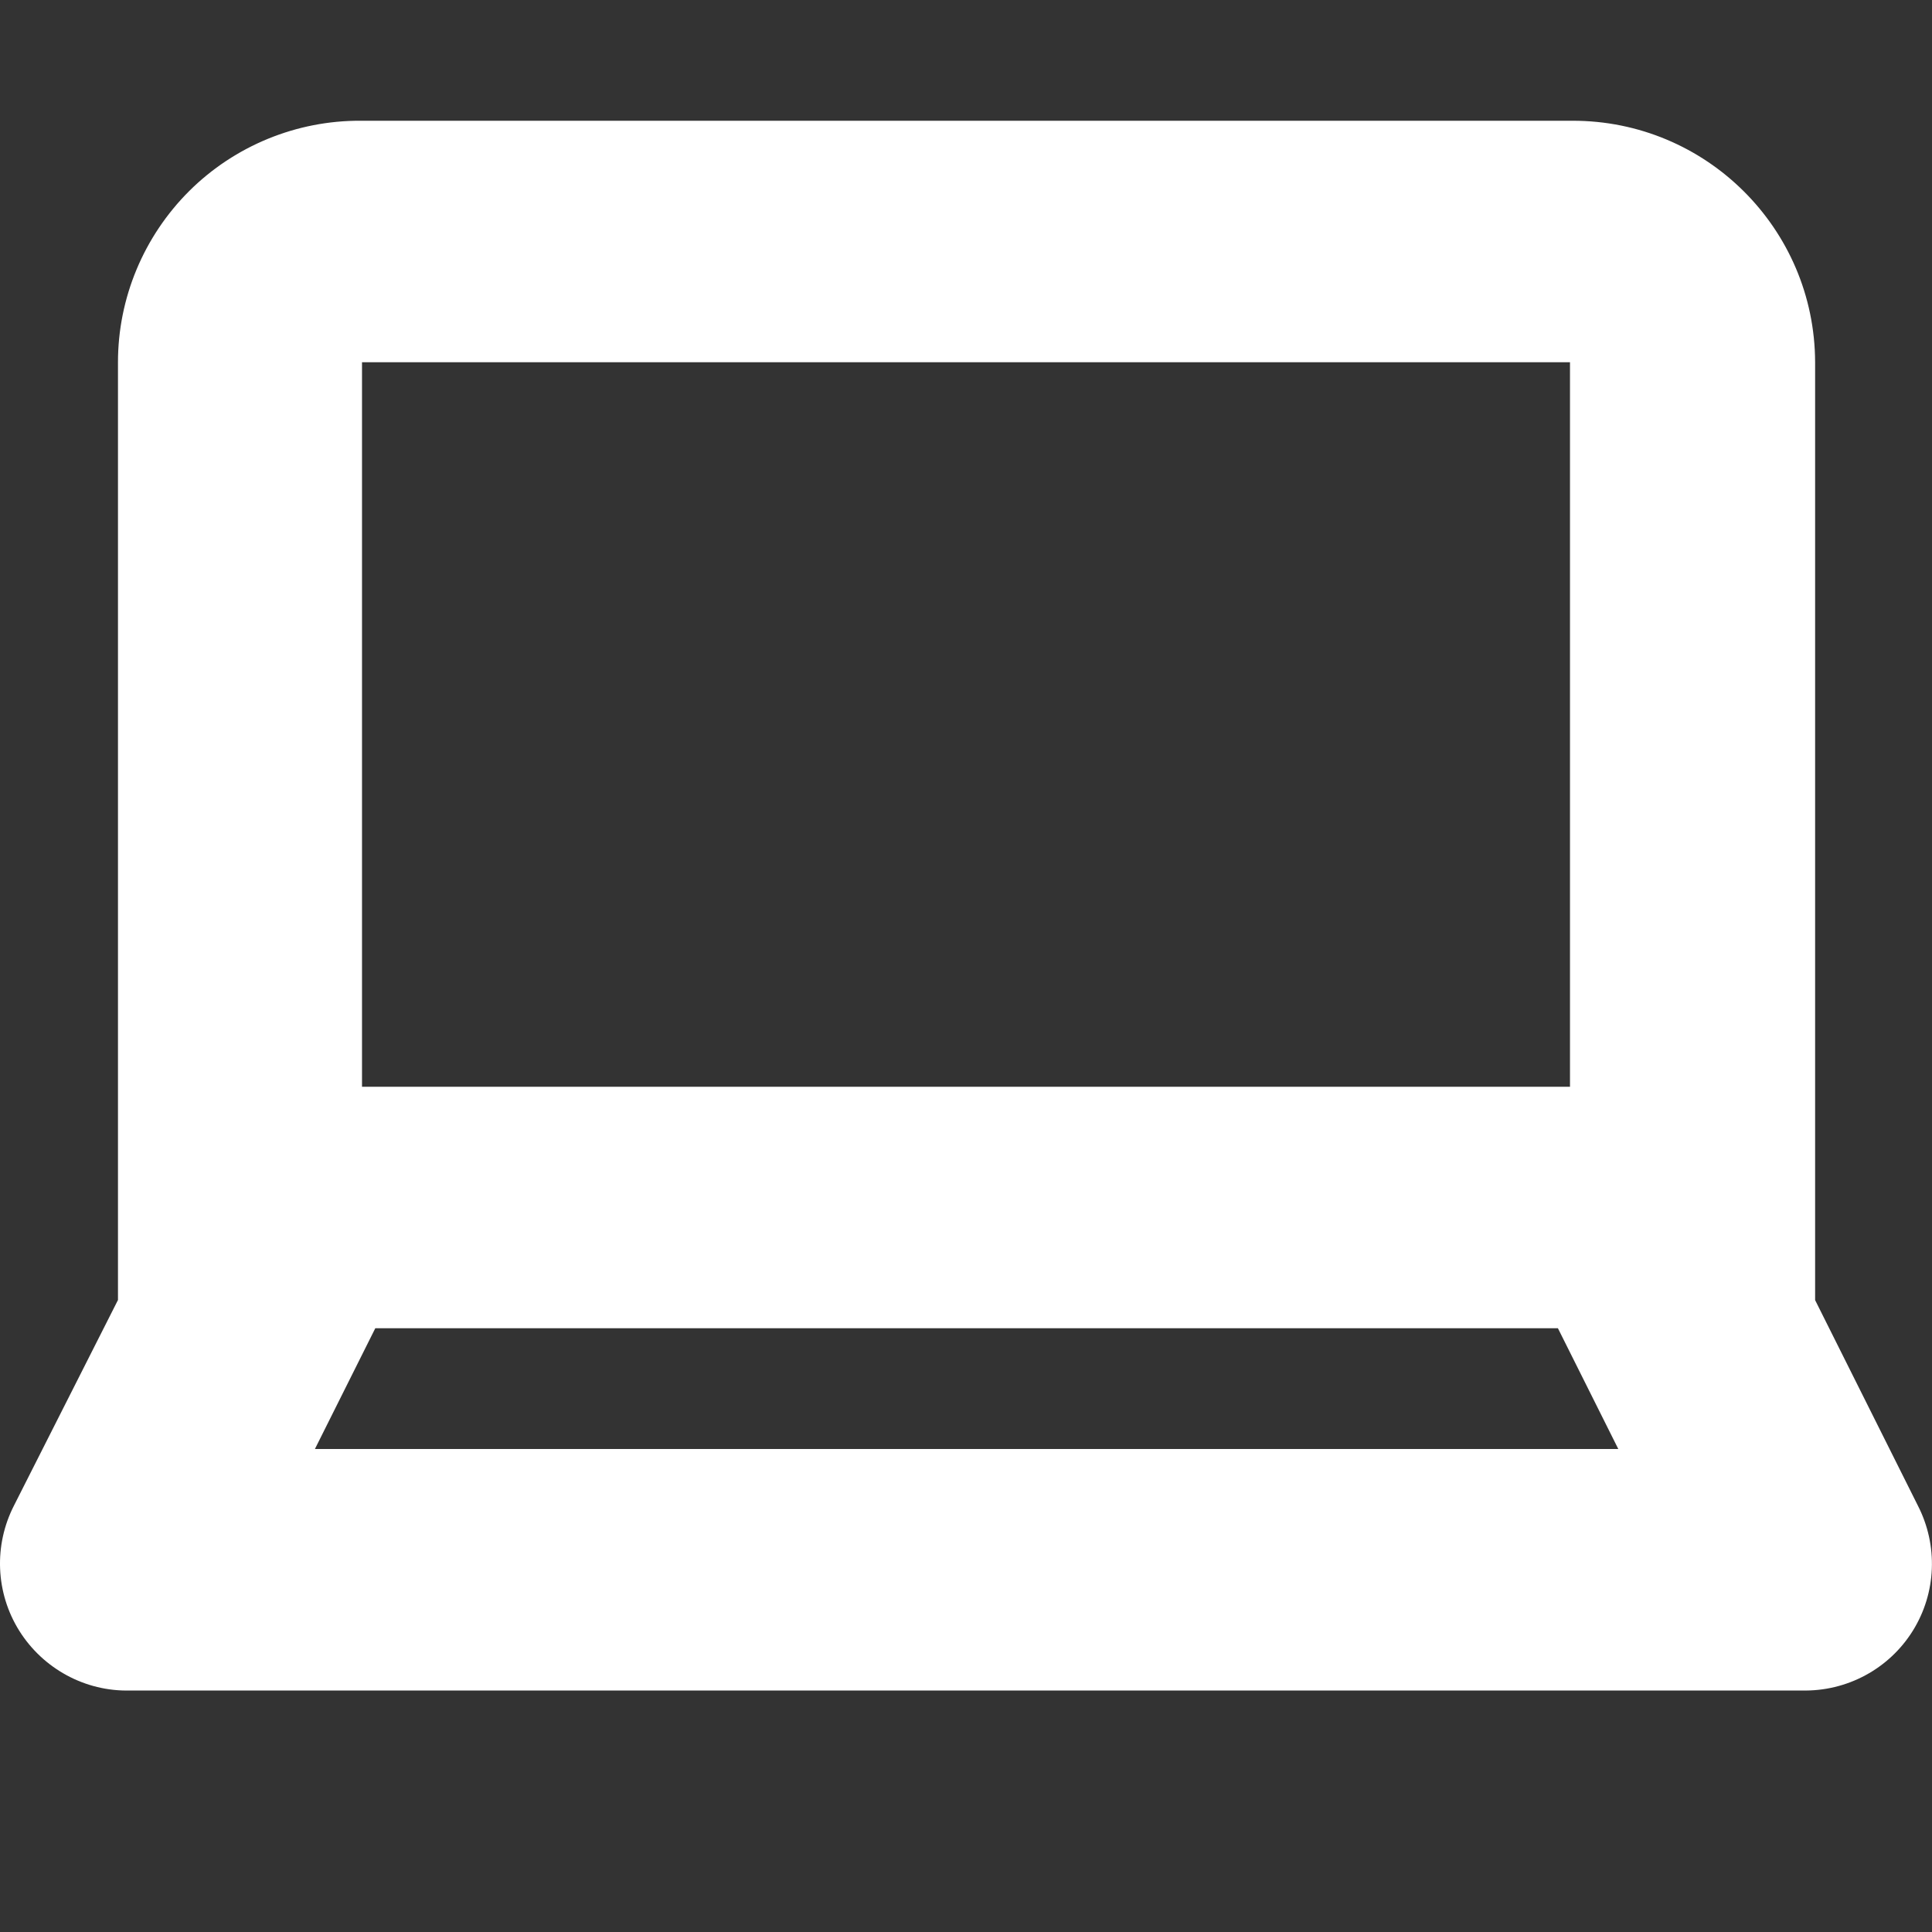 <svg width="16" height="16" viewBox="0 0 16 16" xmlns="http://www.w3.org/2000/svg">
  <rect x="0" y="0" width="16" height="16" fill="#333333" stroke="none"/>
  <title>
    laptop-icon
  </title>
  <path d="M14.922 14H1.077c-.37.01-.72-.18-.917-.494-.197-.314-.213-.71-.043-1.04l.86-1.7V3c0-.532.213-1.042.59-1.418.377-.375.89-.585 1.42-.582h10.035c1.107-.002 2.007.893 2.01 2v7.767l.85 1.7c.17.33.155.725-.042 1.04-.197.315-.546.502-.918.493zm-1.92-11H2.998v6h10.004V3zm-.1 8H3.108l-.5 1h10.794l-.5-1z" fill="#FFF" fill-rule="evenodd"/>
</svg>
